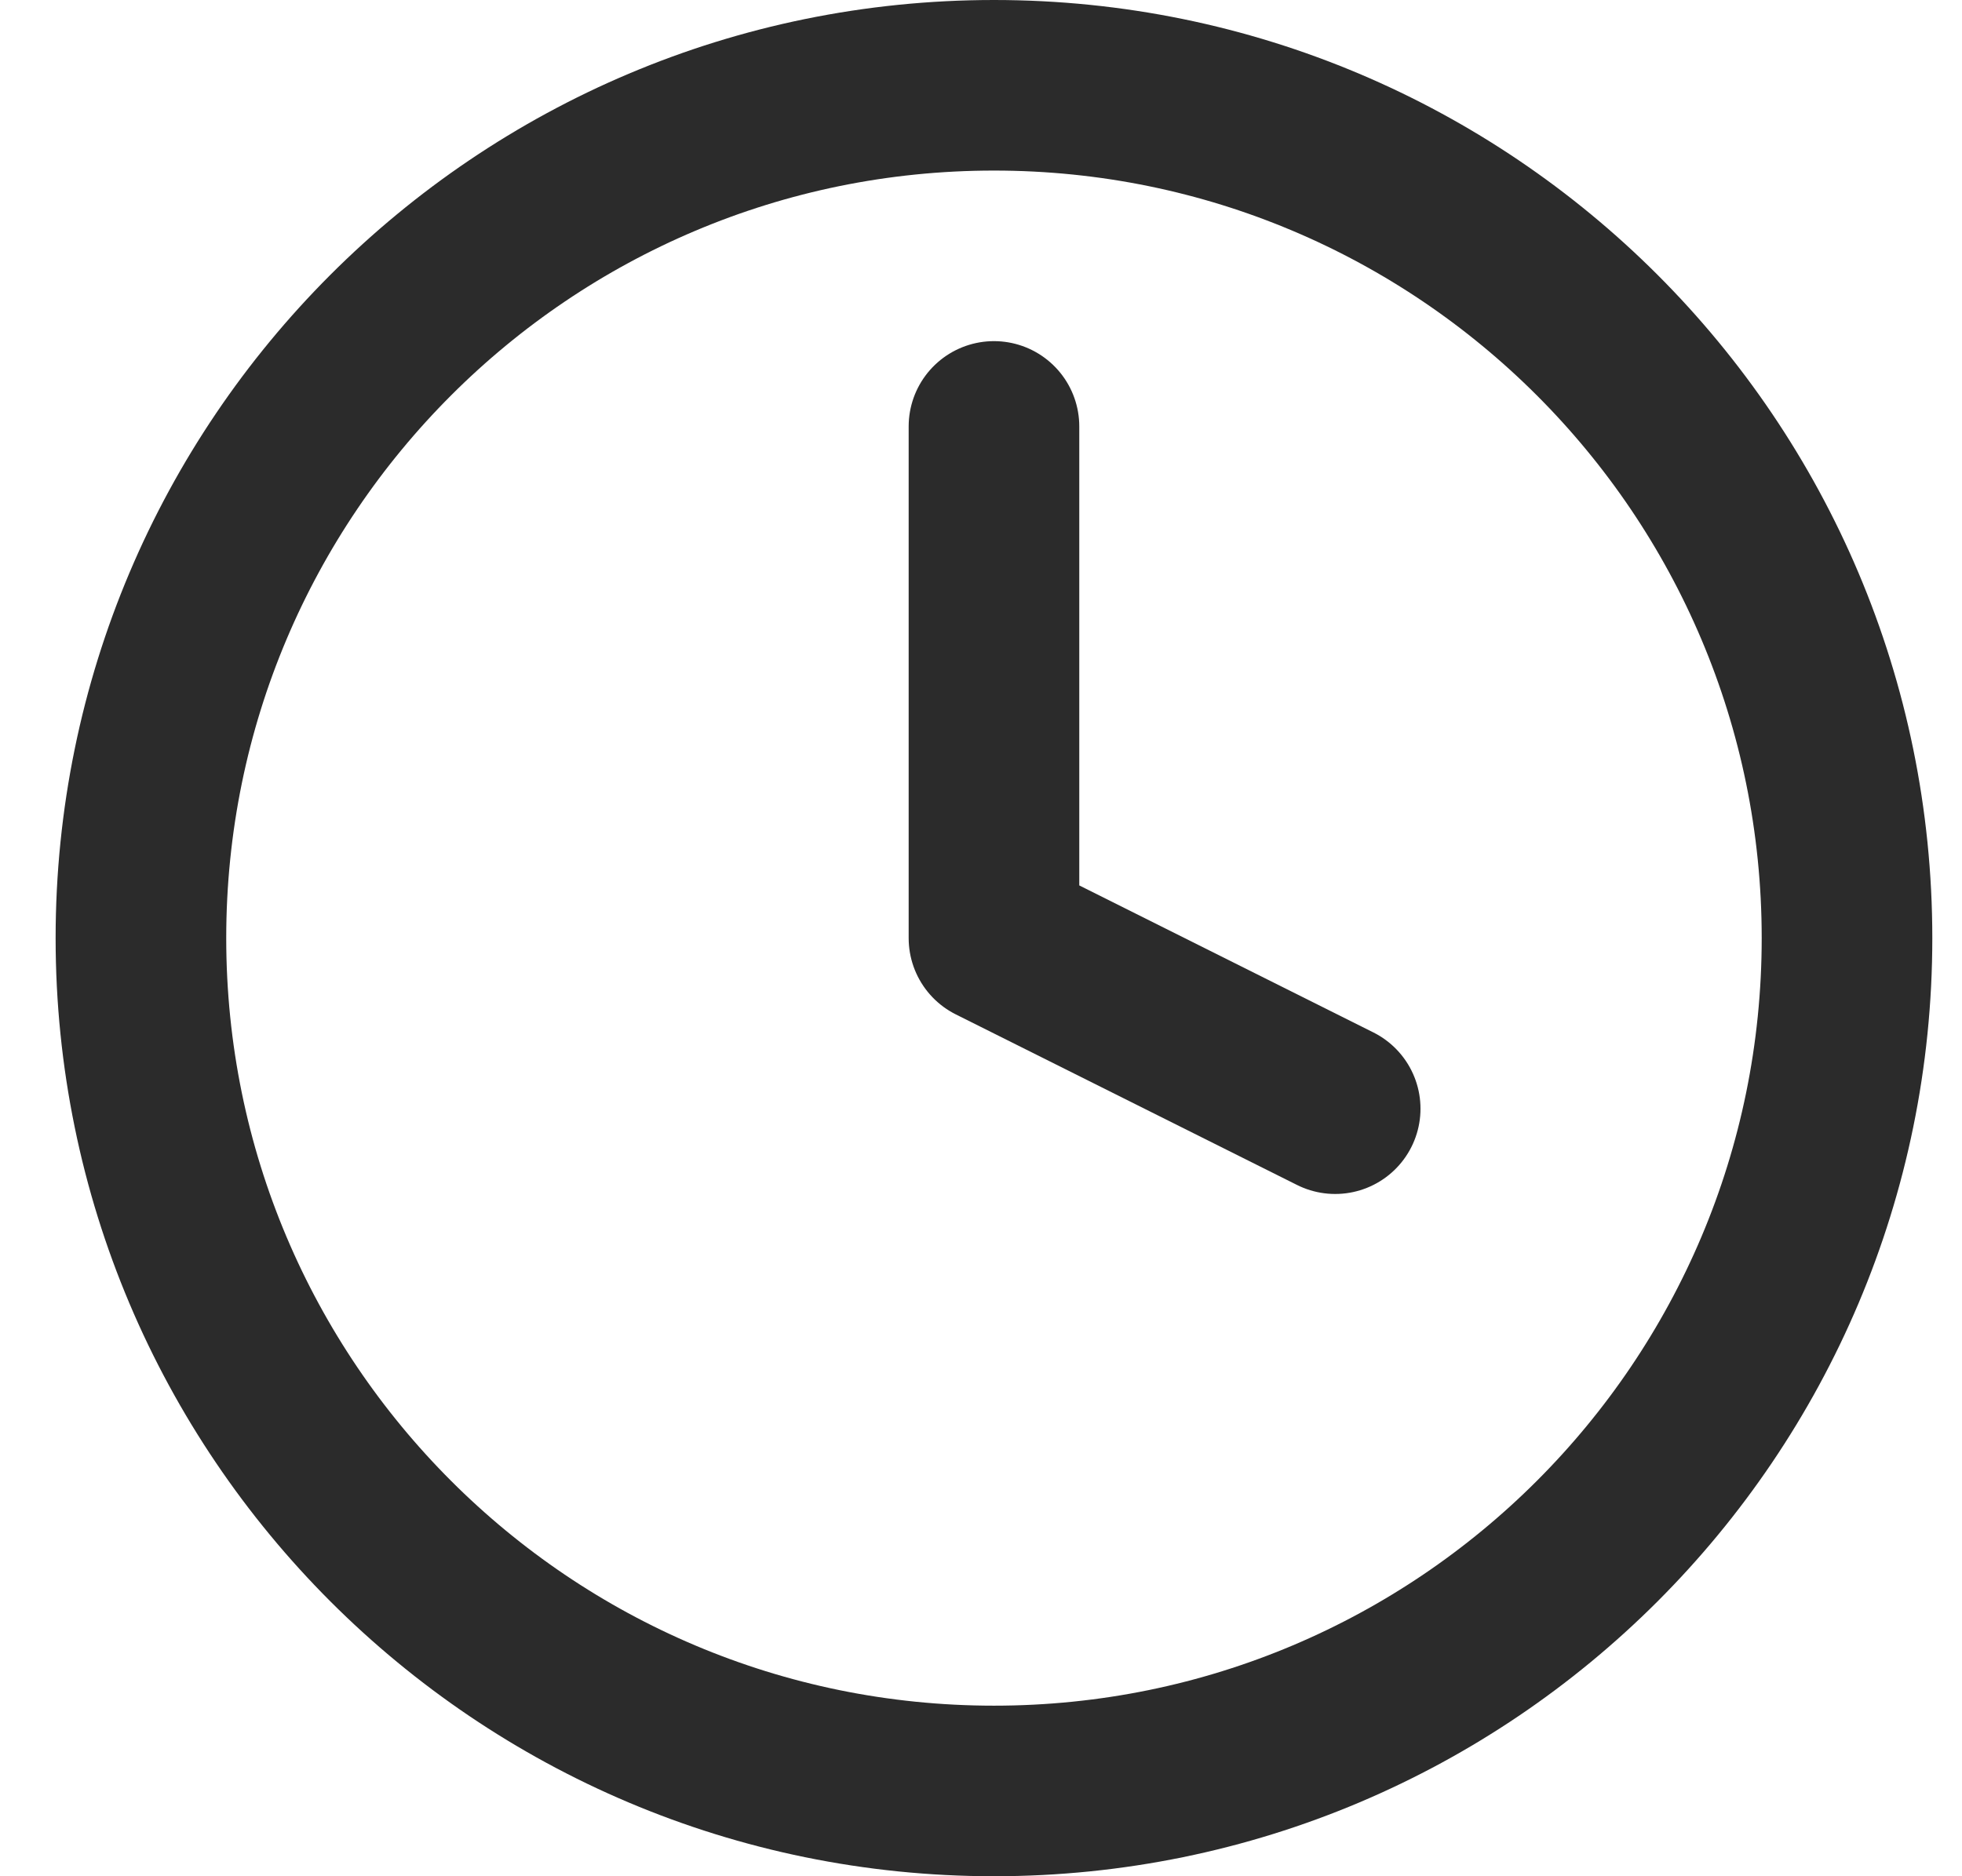 <svg width="23" height="22" viewBox="0 0 23 22" fill="none" xmlns="http://www.w3.org/2000/svg">
<path d="M11.652 5V11L15.652 13M21.652 11C21.652 16.523 17.175 21 11.652 21C6.129 21 1.652 16.523 1.652 11C1.652 5.477 6.129 1 11.652 1C17.175 1 21.652 5.477 21.652 11Z" stroke="#2B2B2B" stroke-width="2" stroke-linecap="round" stroke-linejoin="round"/>
</svg>
